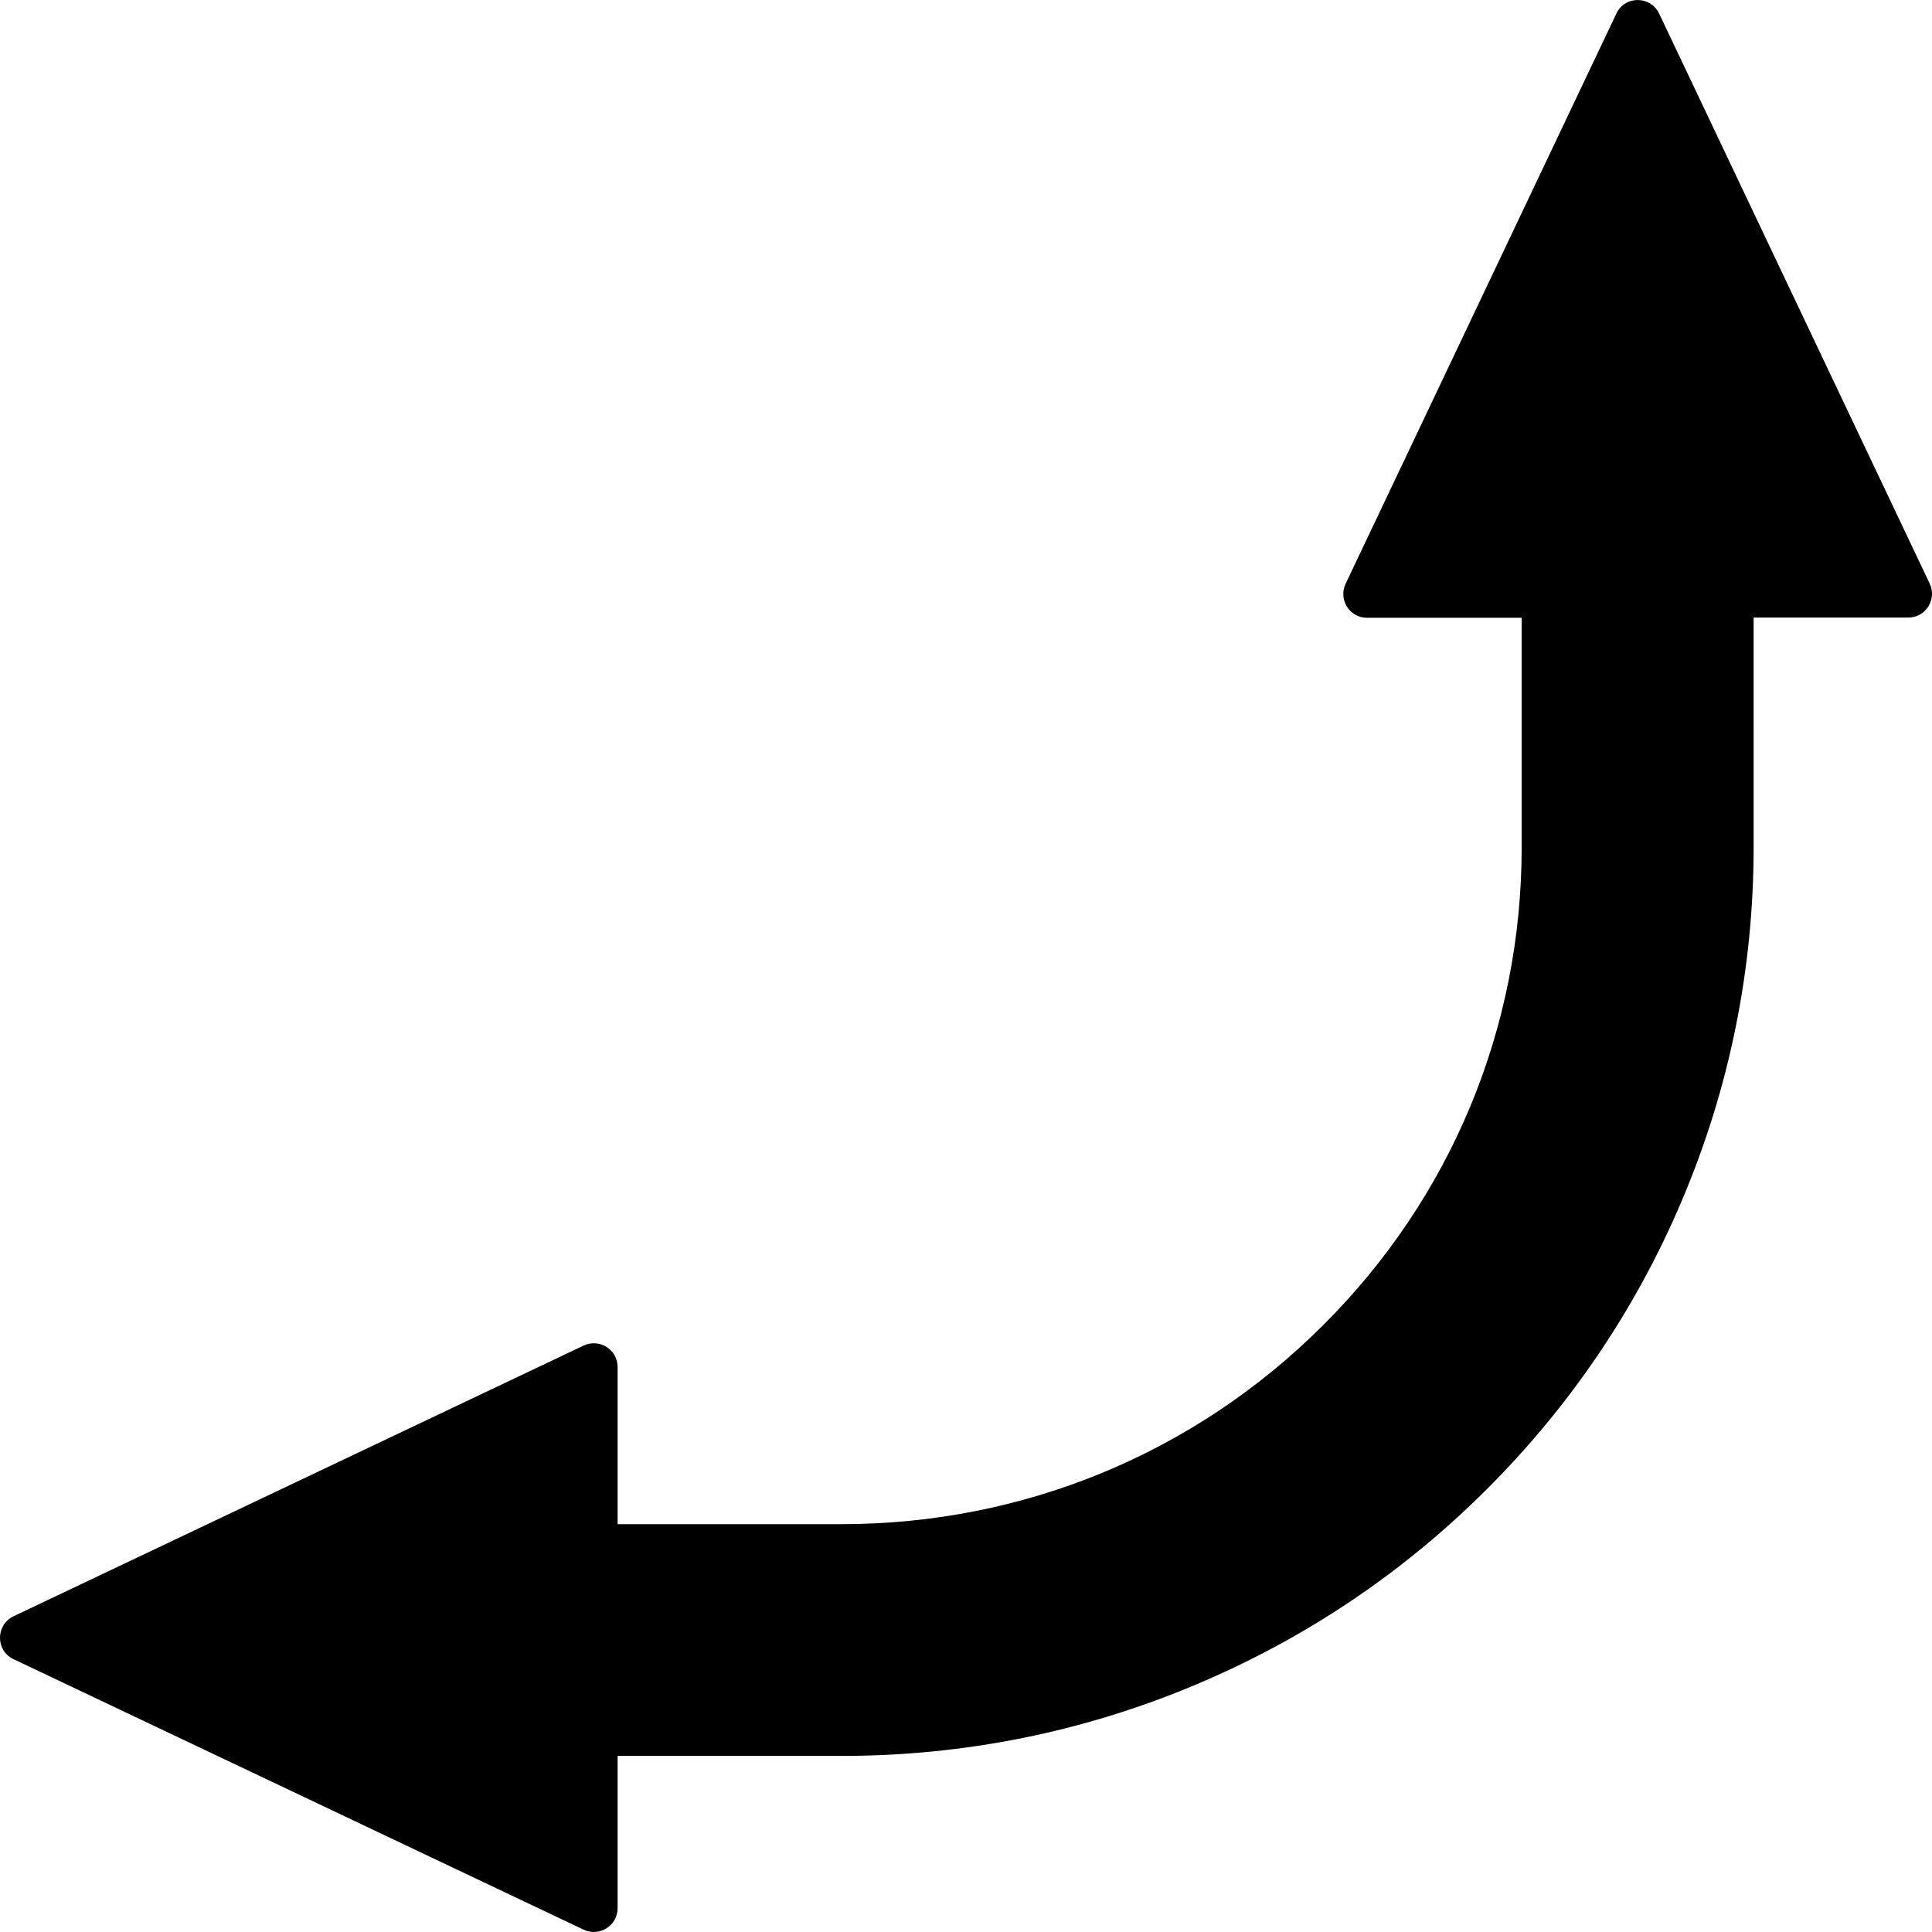 <?xml version="1.0" encoding="iso-8859-1"?>
<!-- Generator: Adobe Illustrator 16.0.0, SVG Export Plug-In . SVG Version: 6.00 Build 0)  -->
<!DOCTYPE svg PUBLIC "-//W3C//DTD SVG 1.1//EN" "http://www.w3.org/Graphics/SVG/1.1/DTD/svg11.dtd">
<svg version="1.1" id="Capa_1" xmlns="http://www.w3.org/2000/svg" xmlns:xlink="http://www.w3.org/1999/xlink" x="0px" y="0px"
	 width="916.158px" height="916.158px" viewBox="0 0 916.158 916.158" style="enable-background:new 0 0 916.158 916.158;"
	 xml:space="preserve">
<g>
	<path d="M6.375,786.763l270.4,128.3c7.5,3.5,16.1-1.899,16.1-10.2v-72.199h106.101c58.3,0,115-11.4,168.3-33.9
		c51.5-21.7,97.8-52.7,137.5-92.3c39.7-39.601,70.899-85.601,92.7-137c22.6-53.2,34.1-109.7,34.1-167.8V292.862h73.3
		c8.3,0,13.7-8.6,10.2-16.1l-128.3-270.3c-4.101-8.601-16.3-8.601-20.3,0l-128.4,270.399c-3.5,7.5,1.9,16.101,10.2,16.101h73.3
		v108.899c0,85.7-33.5,166.2-94.4,226.801c-60.899,60.699-142,94.1-228.199,94.1H292.875v-74.5c0-8.3-8.6-13.7-16.1-10.2
		l-270.4,128.4C-2.125,770.562-2.125,782.763,6.375,786.763z"/>
</g>
<g>
</g>
<g>
</g>
<g>
</g>
<g>
</g>
<g>
</g>
<g>
</g>
<g>
</g>
<g>
</g>
<g>
</g>
<g>
</g>
<g>
</g>
<g>
</g>
<g>
</g>
<g>
</g>
<g>
</g>
</svg>

